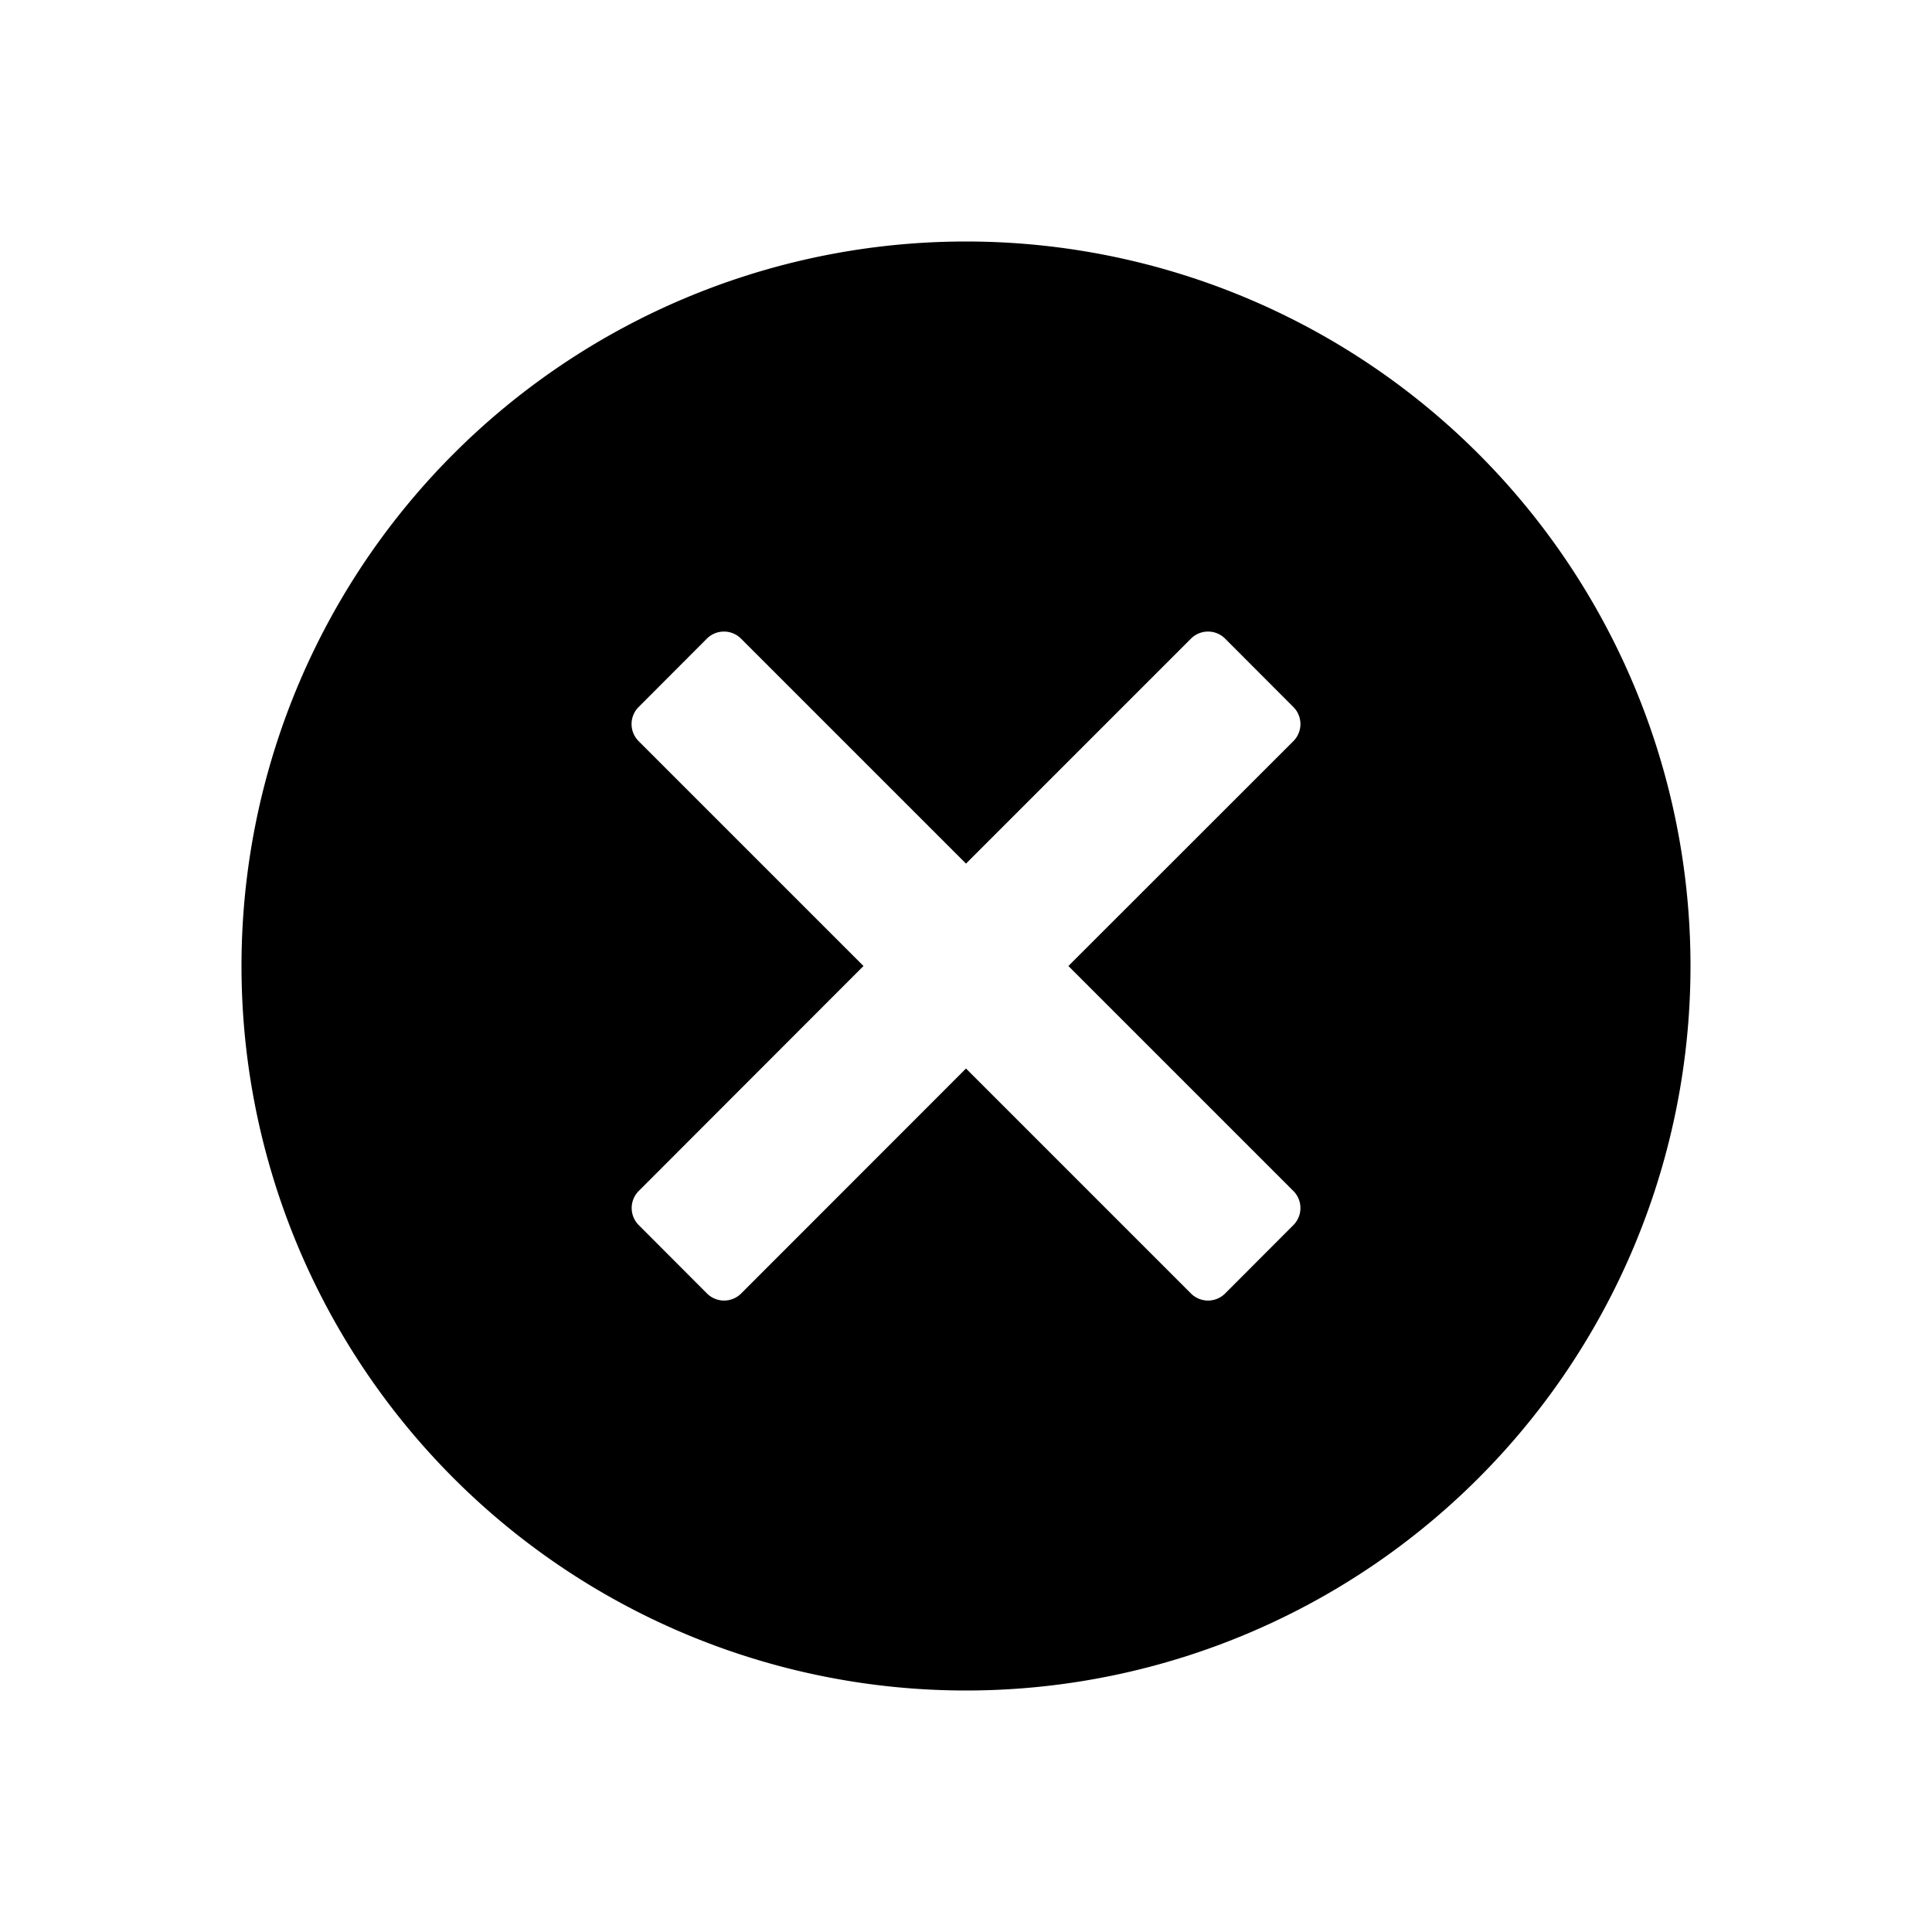 <svg width="16" height="16" fill="currentColor" viewBox="0 0 16 16"><path fill="currentColor" fill-rule="evenodd" d="M8 14A6 6 0 1 0 8 2a6 6 0 0 0 0 12m-.849-6L5.29 9.863a.2.2 0 0 0 0 .283l.565.566a.2.2 0 0 0 .283 0L8 8.849l1.863 1.863a.2.2 0 0 0 .283 0l.565-.566a.2.2 0 0 0 0-.283L8.848 8l1.863-1.862a.2.2 0 0 0 0-.283l-.565-.566a.2.2 0 0 0-.283 0L8 7.152 6.137 5.289a.2.2 0 0 0-.283 0l-.565.566a.2.2 0 0 0 0 .283z" clip-rule="evenodd"/></svg>